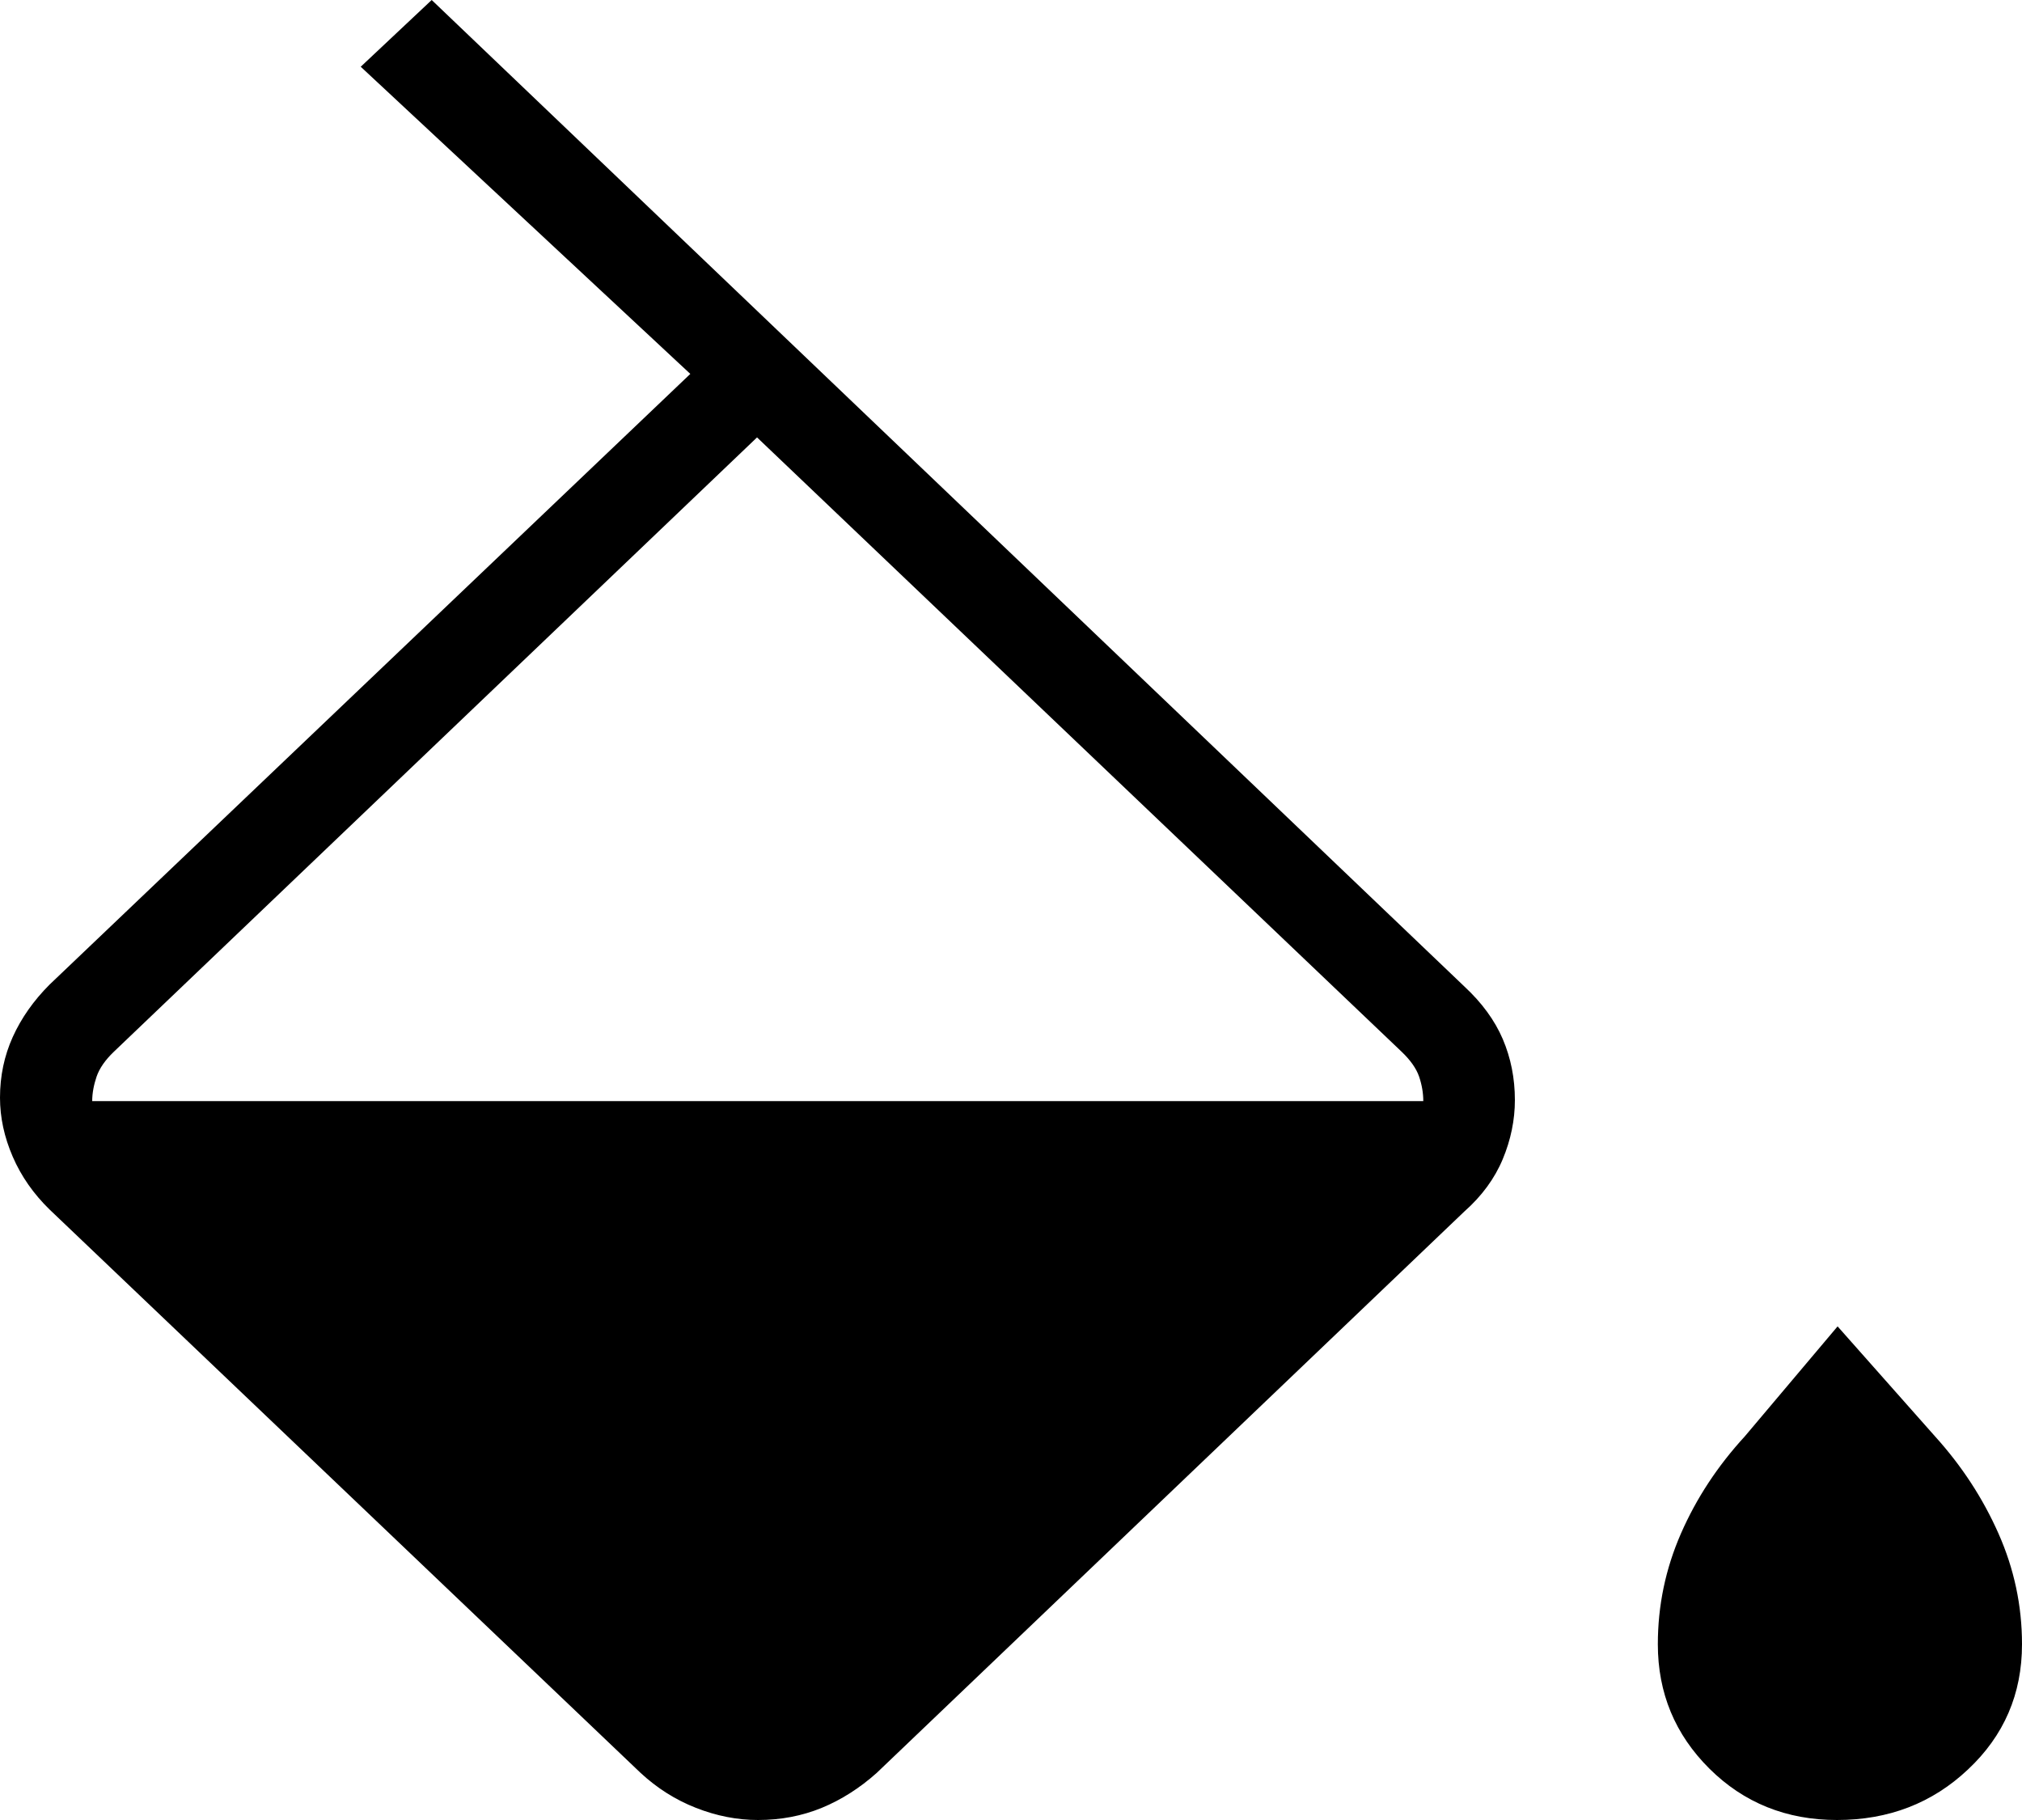 <svg width="10" height="9" viewBox="0 0 10 9" fill="none" xmlns="http://www.w3.org/2000/svg">
    <path
        d="M3.168 8.767L0.245 5.981C0.166 5.904 0.105 5.817 0.063 5.72C0.021 5.623 0 5.526 0 5.428C0 5.321 0.021 5.221 0.063 5.128C0.105 5.035 0.166 4.948 0.245 4.869L3.414 1.849L1.784 0.33L2.135 0L7.243 4.879C7.329 4.959 7.392 5.045 7.432 5.138C7.472 5.232 7.492 5.332 7.492 5.44C7.492 5.538 7.472 5.636 7.432 5.732C7.392 5.828 7.328 5.915 7.242 5.991L4.336 8.767C4.252 8.842 4.161 8.9 4.064 8.94C3.966 8.98 3.861 9 3.749 9C3.646 9 3.544 8.98 3.442 8.94C3.34 8.9 3.249 8.842 3.168 8.767ZM3.744 2.163L0.563 5.201C0.52 5.242 0.492 5.283 0.478 5.323C0.464 5.364 0.456 5.405 0.456 5.445H7.039C7.039 5.405 7.032 5.364 7.018 5.323C7.004 5.283 6.975 5.242 6.932 5.201L3.744 2.163ZM9.085 9C8.835 9 8.624 8.915 8.454 8.746C8.284 8.577 8.199 8.372 8.199 8.131C8.199 7.94 8.237 7.758 8.313 7.584C8.389 7.41 8.494 7.25 8.629 7.103L9.088 6.559L9.57 7.103C9.703 7.25 9.807 7.41 9.884 7.584C9.961 7.758 10 7.94 10 8.131C10 8.377 9.911 8.583 9.733 8.75C9.556 8.917 9.34 9 9.085 9Z"
        fill="currentColor" />
</svg>